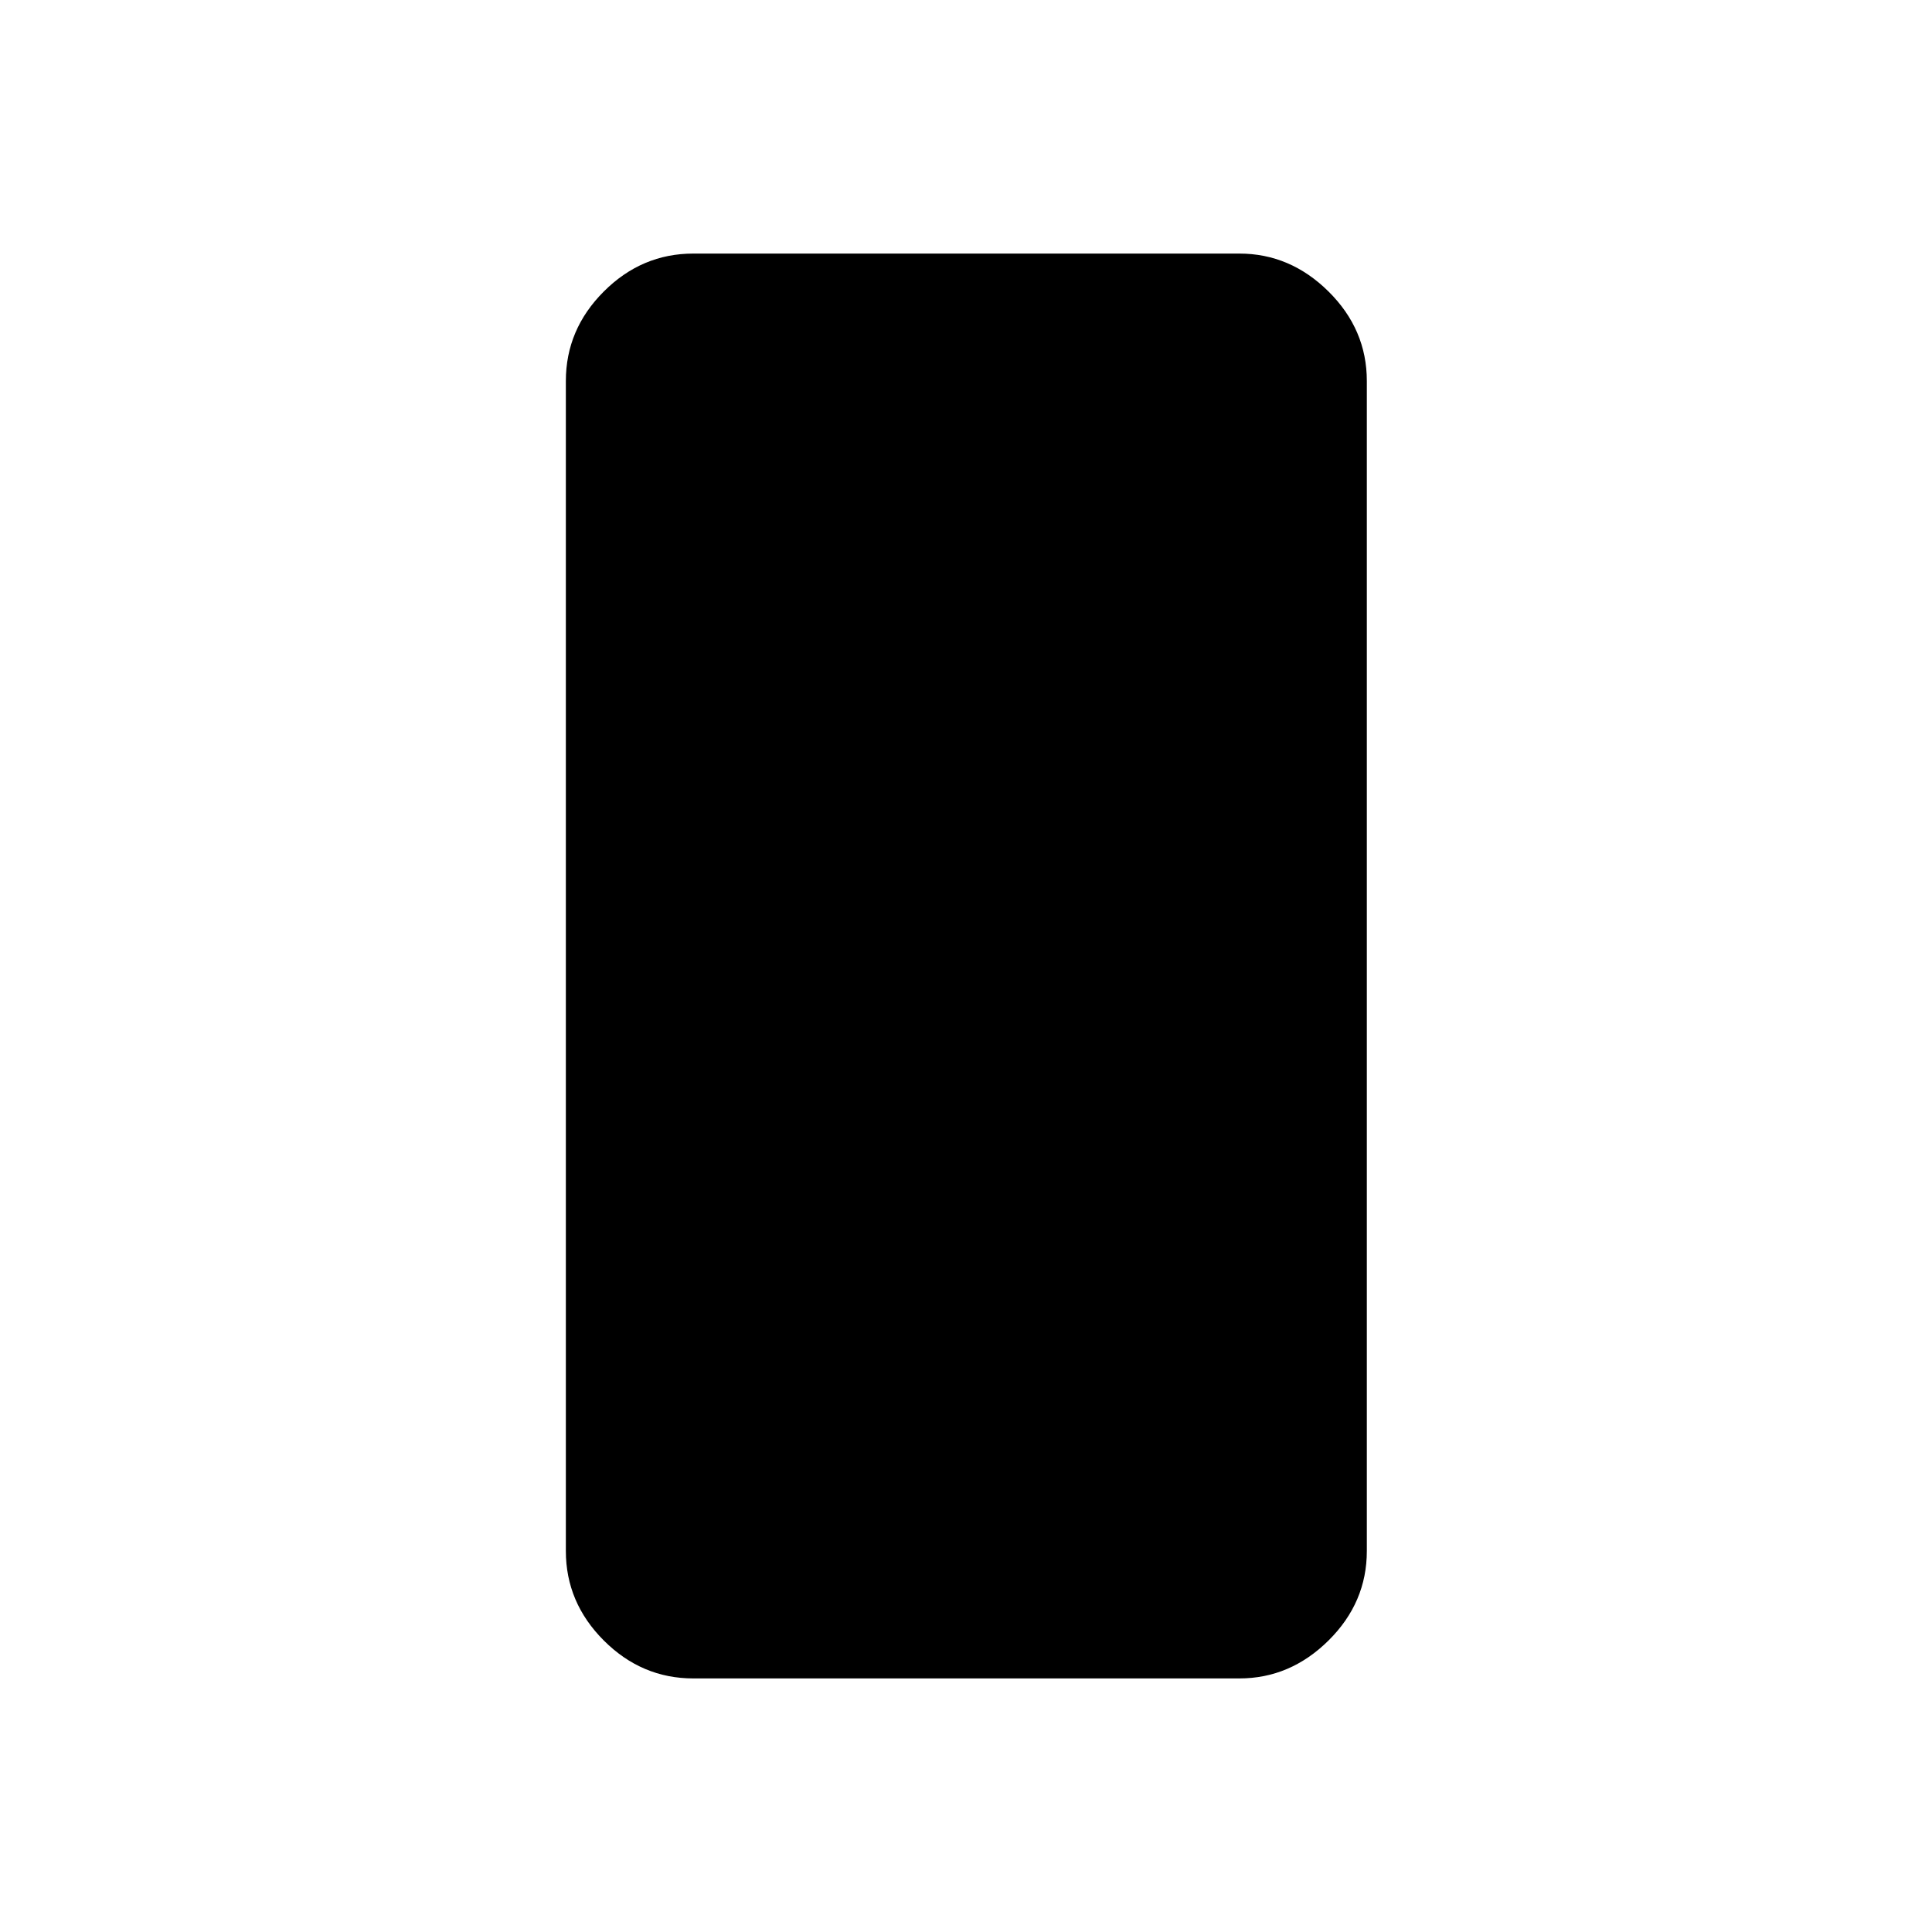 <svg xmlns="http://www.w3.org/2000/svg" height="40" viewBox="0 -960 960 960" width="40"><path d="M344.5-126q-25.63 0-44.48-18.85-18.85-18.86-18.85-44.48v-581.34q0-25.62 18.85-44.48Q318.87-834 344.5-834h271.33q25.27 0 44.31 18.85 19.03 18.86 19.03 44.48v581.34q0 25.62-19.03 44.48Q641.1-126 615.83-126H344.5Z"/></svg>
